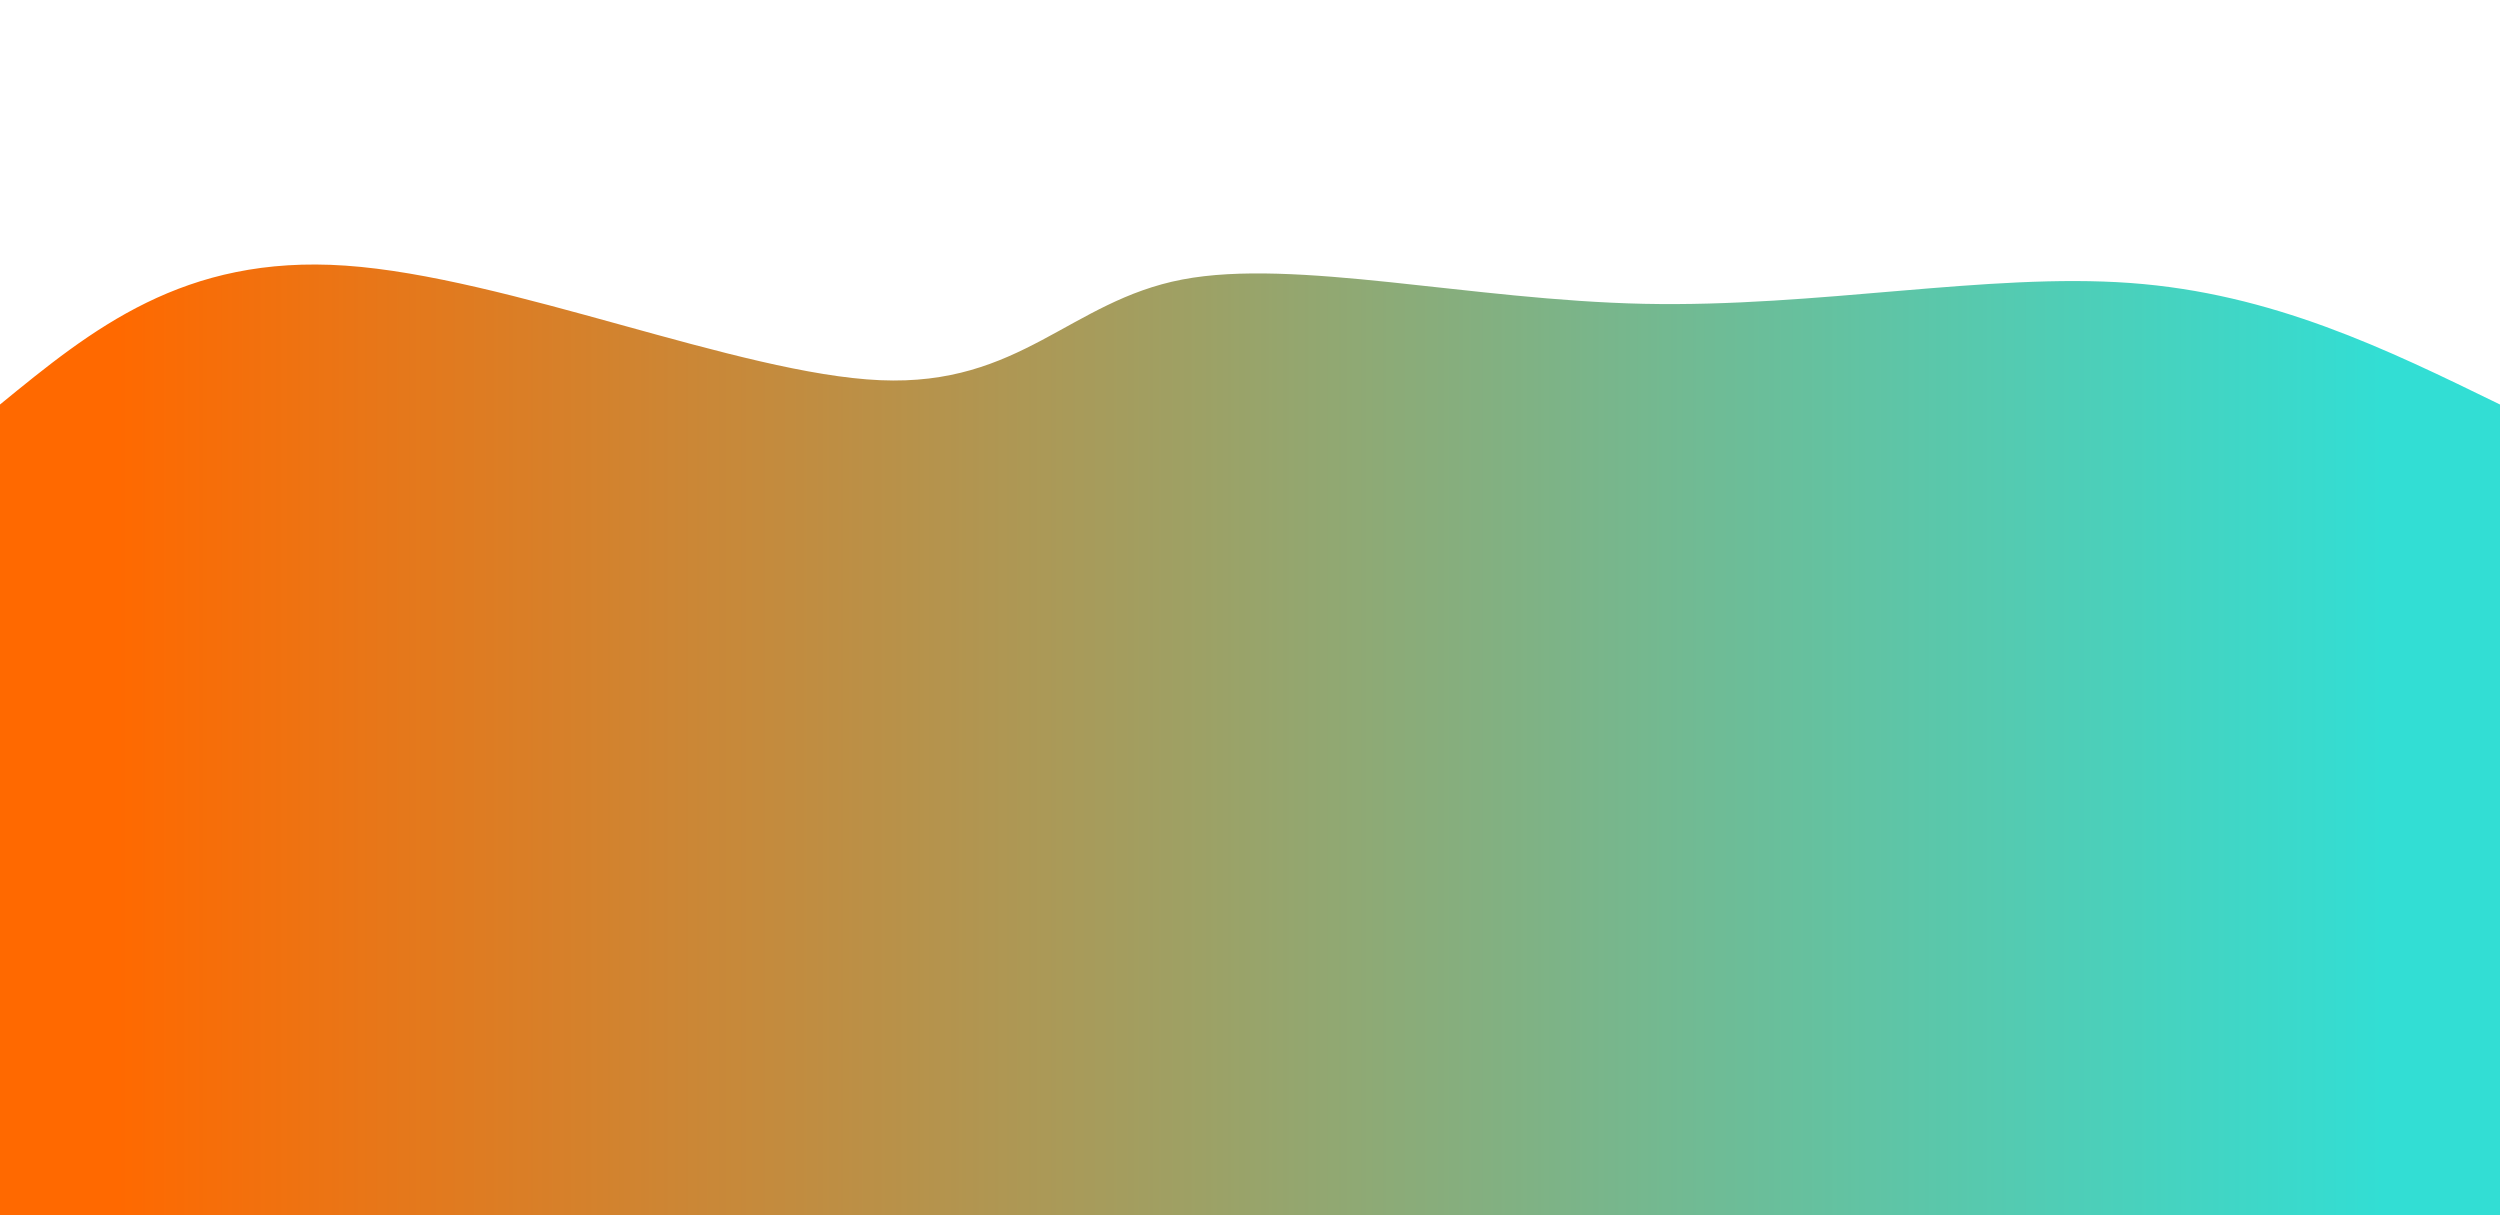 <svg width="100%" height="100%" id="svg" viewBox="0 0 1440 700" xmlns="http://www.w3.org/2000/svg" class="transition duration-300 ease-in-out delay-150"><defs><linearGradient id="gradient" x1="0%" y1="50%" x2="100%" y2="50%"><stop offset="5%" stop-color="#ff690088"></stop><stop offset="95%" stop-color="#32ded488"></stop></linearGradient></defs><path d="M 0,700 C 0,700 0,233 0,233 C 52.854,189.785 105.708,146.569 199,153 C 292.292,159.431 426.023,215.508 507,219 C 587.977,222.492 616.2,173.4 681,161 C 745.8,148.6 847.177,172.892 947,175 C 1046.823,177.108 1145.092,157.031 1227,163 C 1308.908,168.969 1374.454,200.985 1440,233 C 1440,233 1440,700 1440,700 Z" stroke="none" stroke-width="0" fill="url(#gradient)" class="transition-all duration-300 ease-in-out delay-150 path-0"></path><defs><linearGradient id="gradient" x1="0%" y1="50%" x2="100%" y2="50%"><stop offset="5%" stop-color="#ff6900ff"></stop><stop offset="95%" stop-color="#32ded4ff"></stop></linearGradient></defs><path d="M 0,700 C 0,700 0,466 0,466 C 76.218,478.533 152.436,491.067 224,463 C 295.564,434.933 362.474,366.267 455,386 C 547.526,405.733 665.667,513.867 745,552 C 824.333,590.133 864.859,558.267 947,513 C 1029.141,467.733 1152.897,409.067 1242,399 C 1331.103,388.933 1385.551,427.467 1440,466 C 1440,466 1440,700 1440,700 Z" stroke="none" stroke-width="0" fill="url(#gradient)" class="transition-all duration-300 ease-in-out delay-150 path-1"></path></svg>